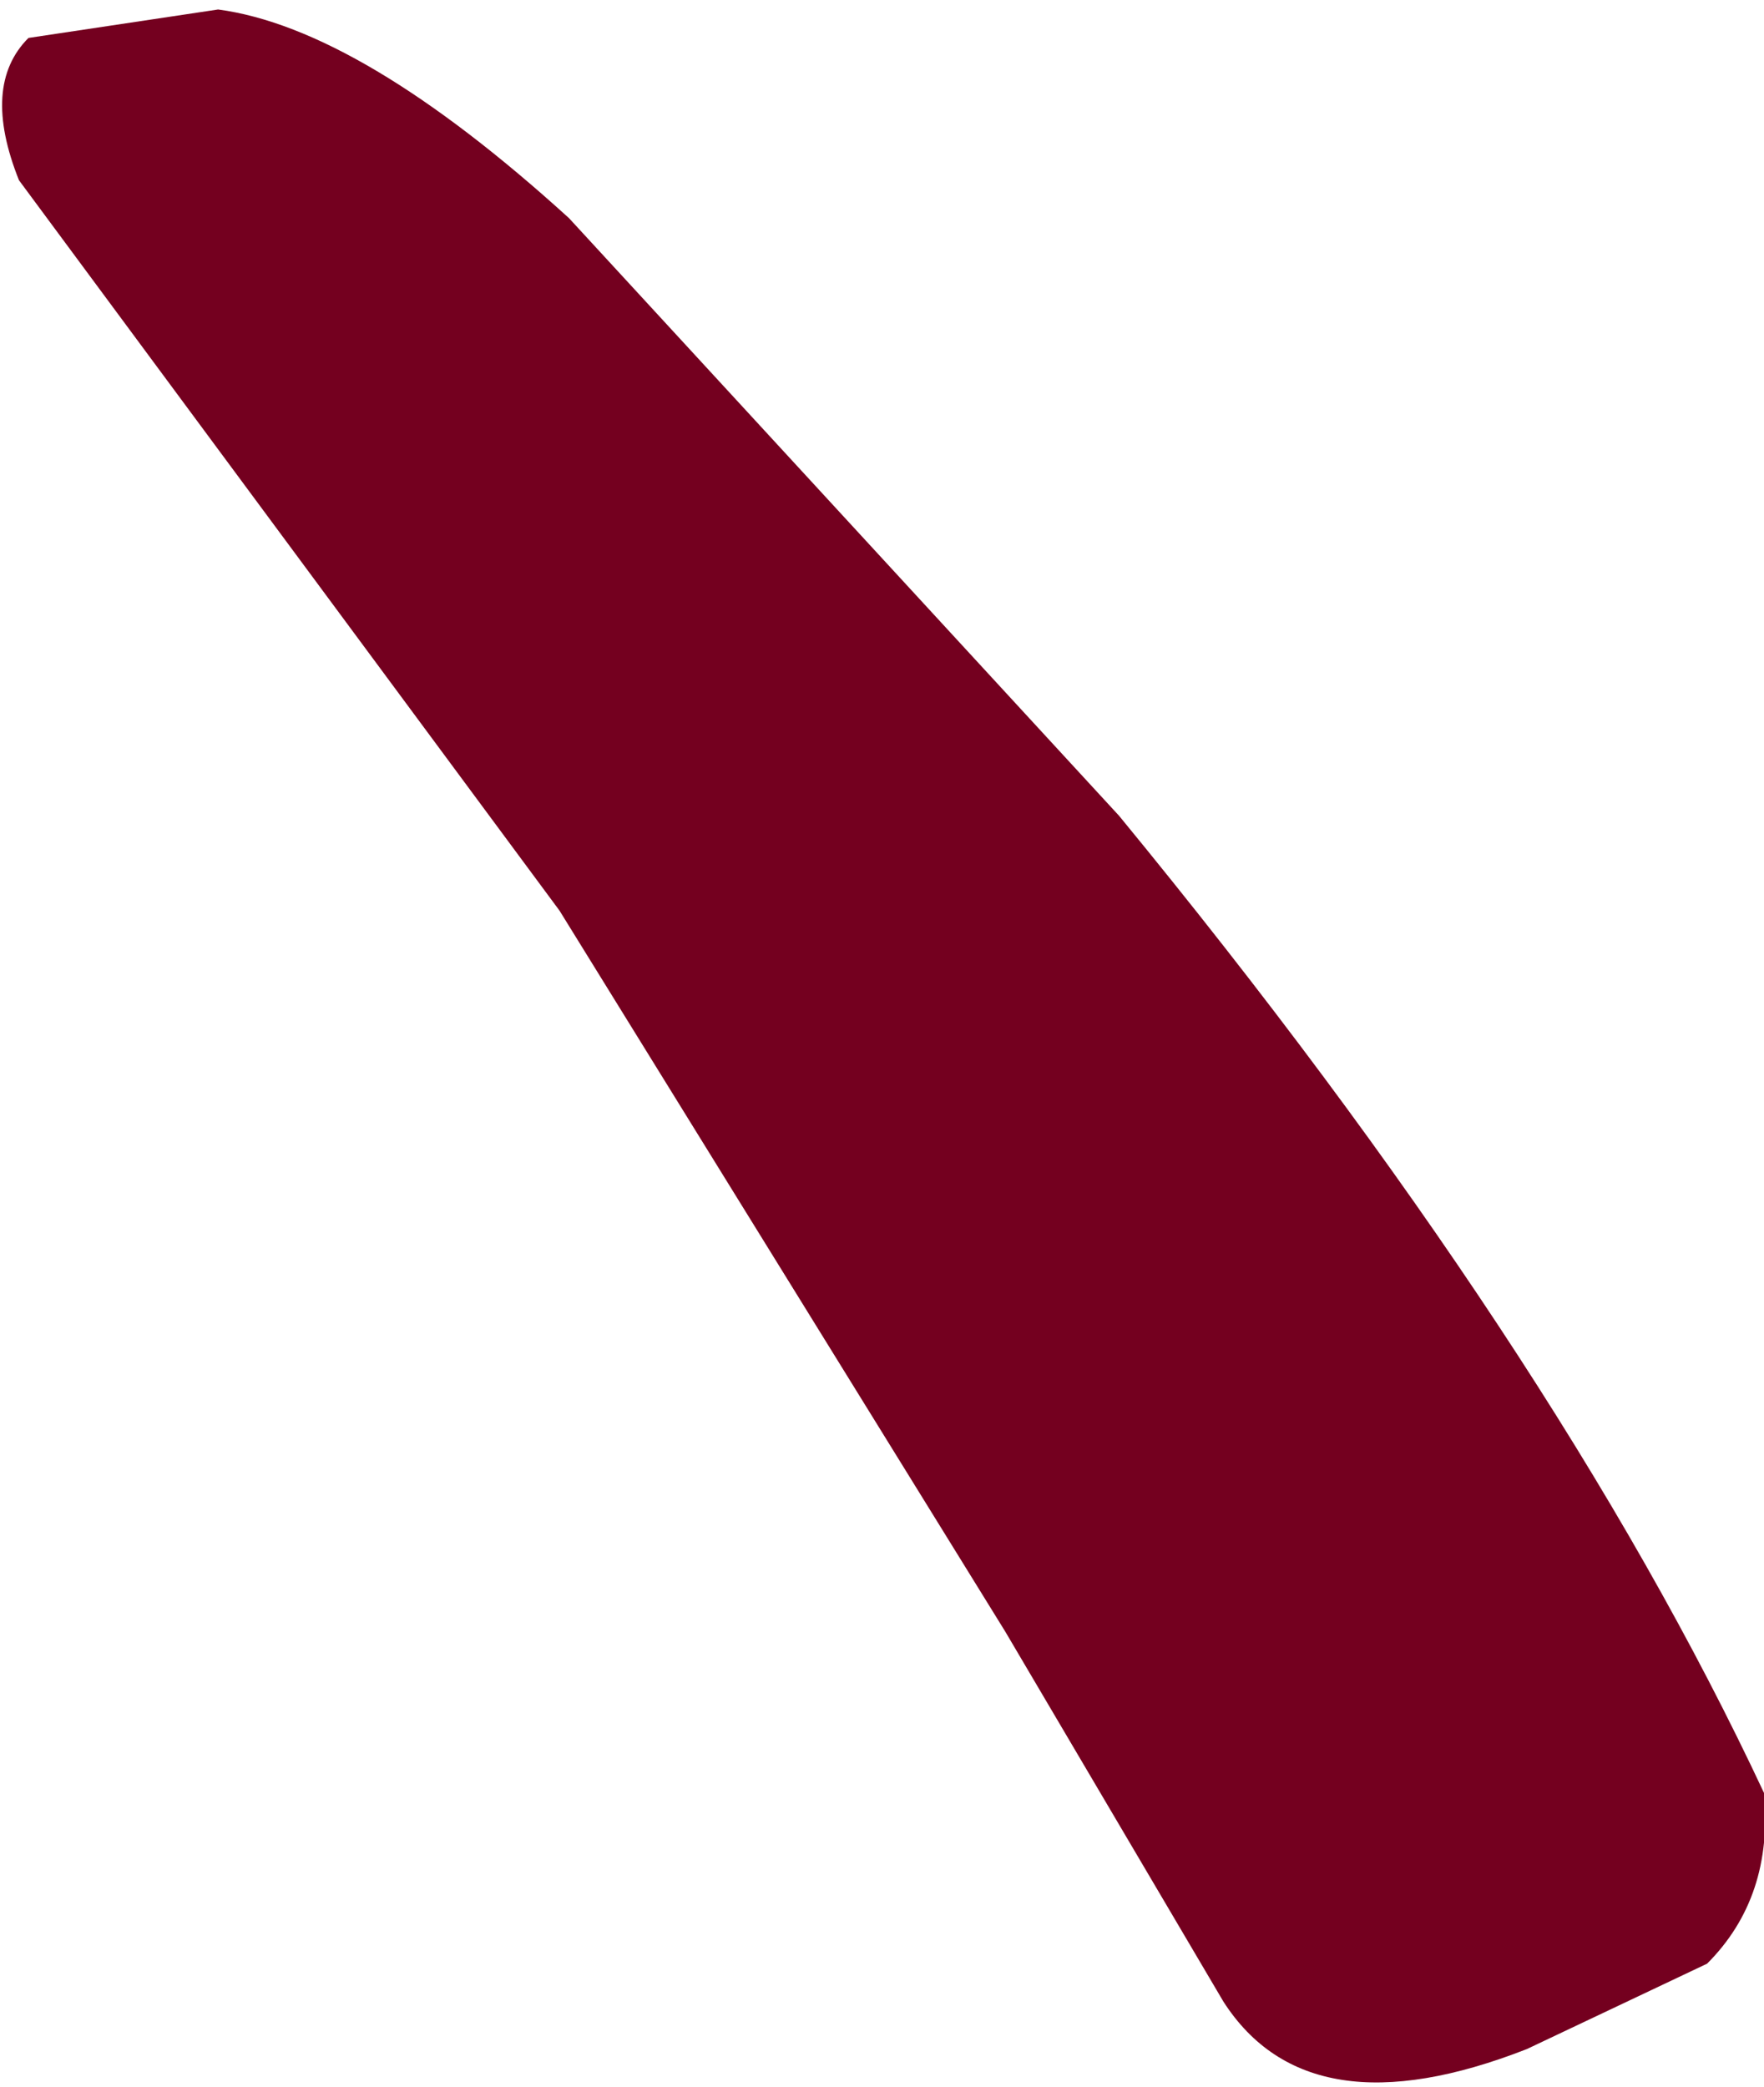 <svg xmlns="http://www.w3.org/2000/svg" xmlns:ffdec="https://www.free-decompiler.com/flash" xmlns:xlink="http://www.w3.org/1999/xlink" ffdec:objectType="frame" width="9.3" height="11"><use ffdec:characterId="8" xlink:href="#a" width="9.3" height="11"/><defs><path id="a" fill="#74001f" fill-rule="evenodd" d="M4.85 11.1 2.5 7.3-.35 3.45q-.2-.5.05-.75l1-.15q.75.1 1.85 1.1l2.9 3.15q2.3 2.8 3.4 5.15.05.55-.3.9l-.95.45q-1.15.45-1.6-.25z" transform="translate(.45 -2.5)"/></defs></svg>